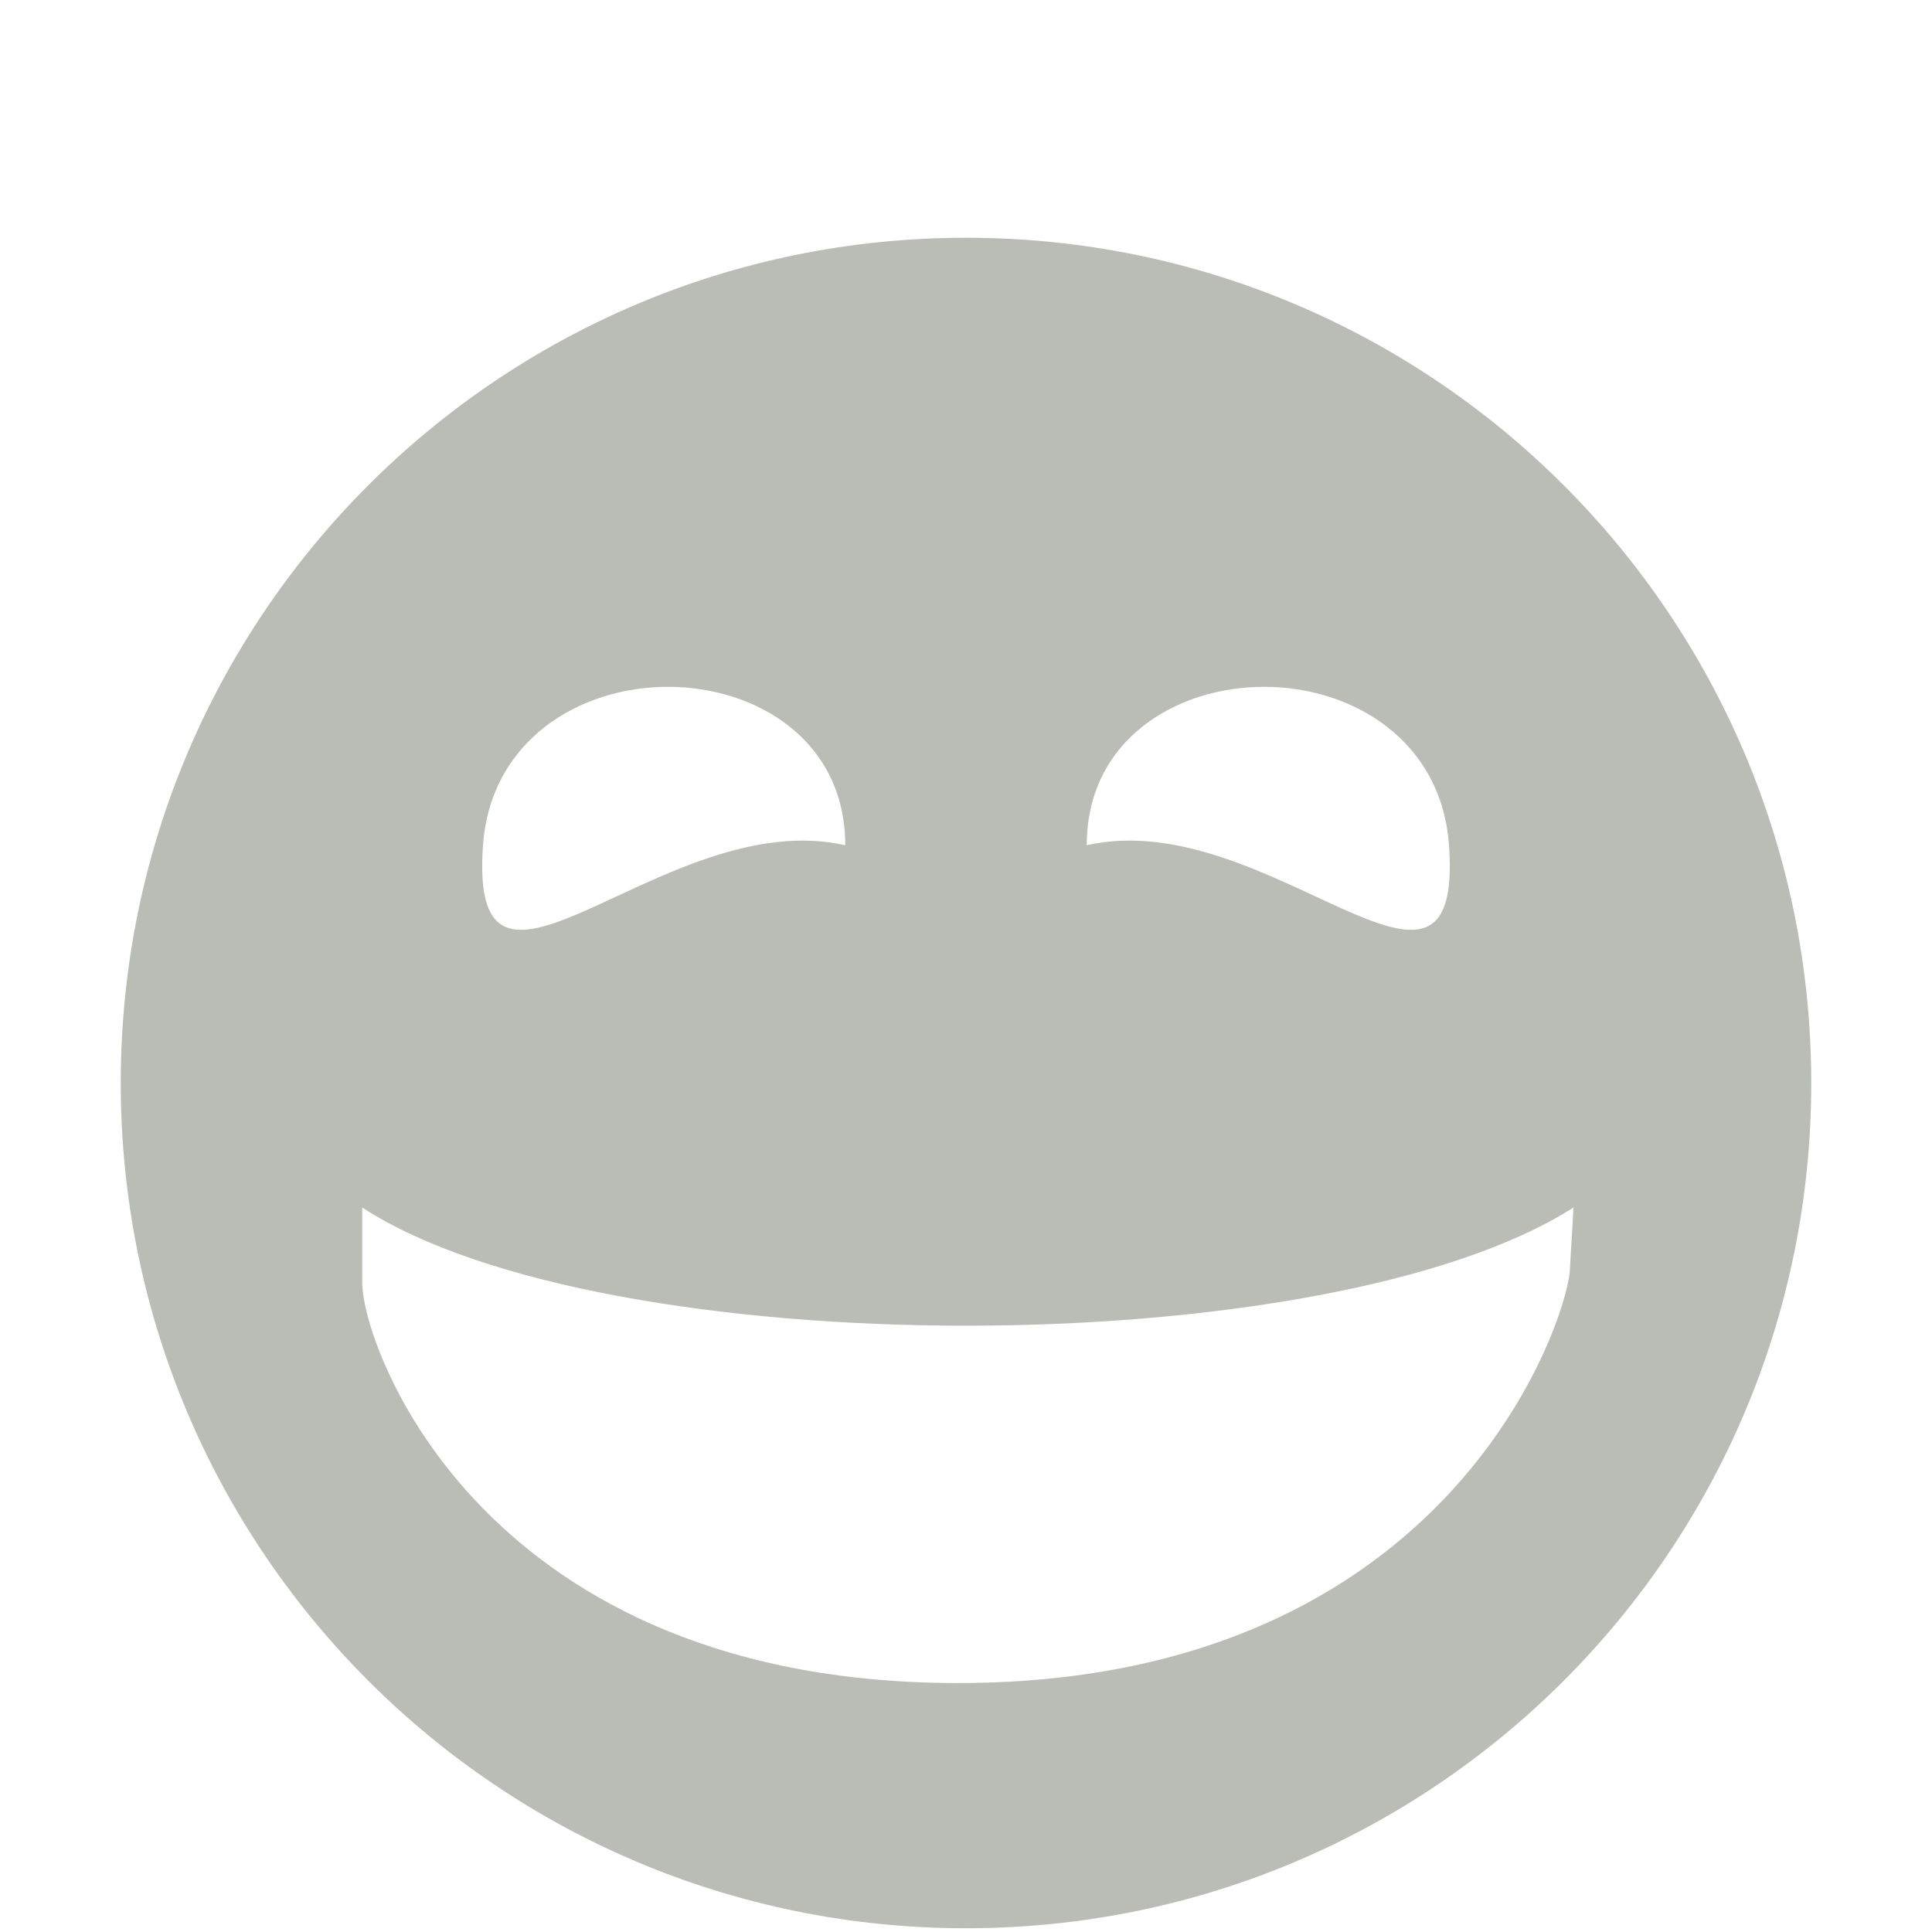 <?xml version="1.0" encoding="UTF-8"?>
<svg xmlns="http://www.w3.org/2000/svg" xmlns:xlink="http://www.w3.org/1999/xlink" width="16pt" height="16pt" viewBox="0 0 16 16" version="1.1">
<g id="surface2">
<path style=" stroke:none;fill-rule:nonzero;fill:rgb(72.941%,74.118%,71.373%);fill-opacity:1;" d="M 8 1.969 C 4.133 1.969 1 5.102 1 8.969 C 1 12.836 4.133 15.969 8 15.969 C 11.867 15.969 15 12.836 15 8.969 C 15 5.102 11.867 1.969 8 1.969 Z M 5.531 5.688 C 6.266 5.688 7 6.133 7 7 C 5.5 6.66 3.875 8.734 4 7 C 4.062 6.133 4.797 5.688 5.531 5.688 Z M 10.469 5.688 C 11.203 5.688 11.938 6.133 12 7 C 12.125 8.734 10.5 6.66 9 7 C 9 6.133 9.734 5.688 10.469 5.688 Z M 3 10 C 5 11.305 10.988 11.305 13.031 10 L 13 10.531 C 12.965 10.961 12 13.906 8 13.938 C 4 13.969 3 11.156 3 10.625 Z M 3 10 "/>
</g>
</svg>
